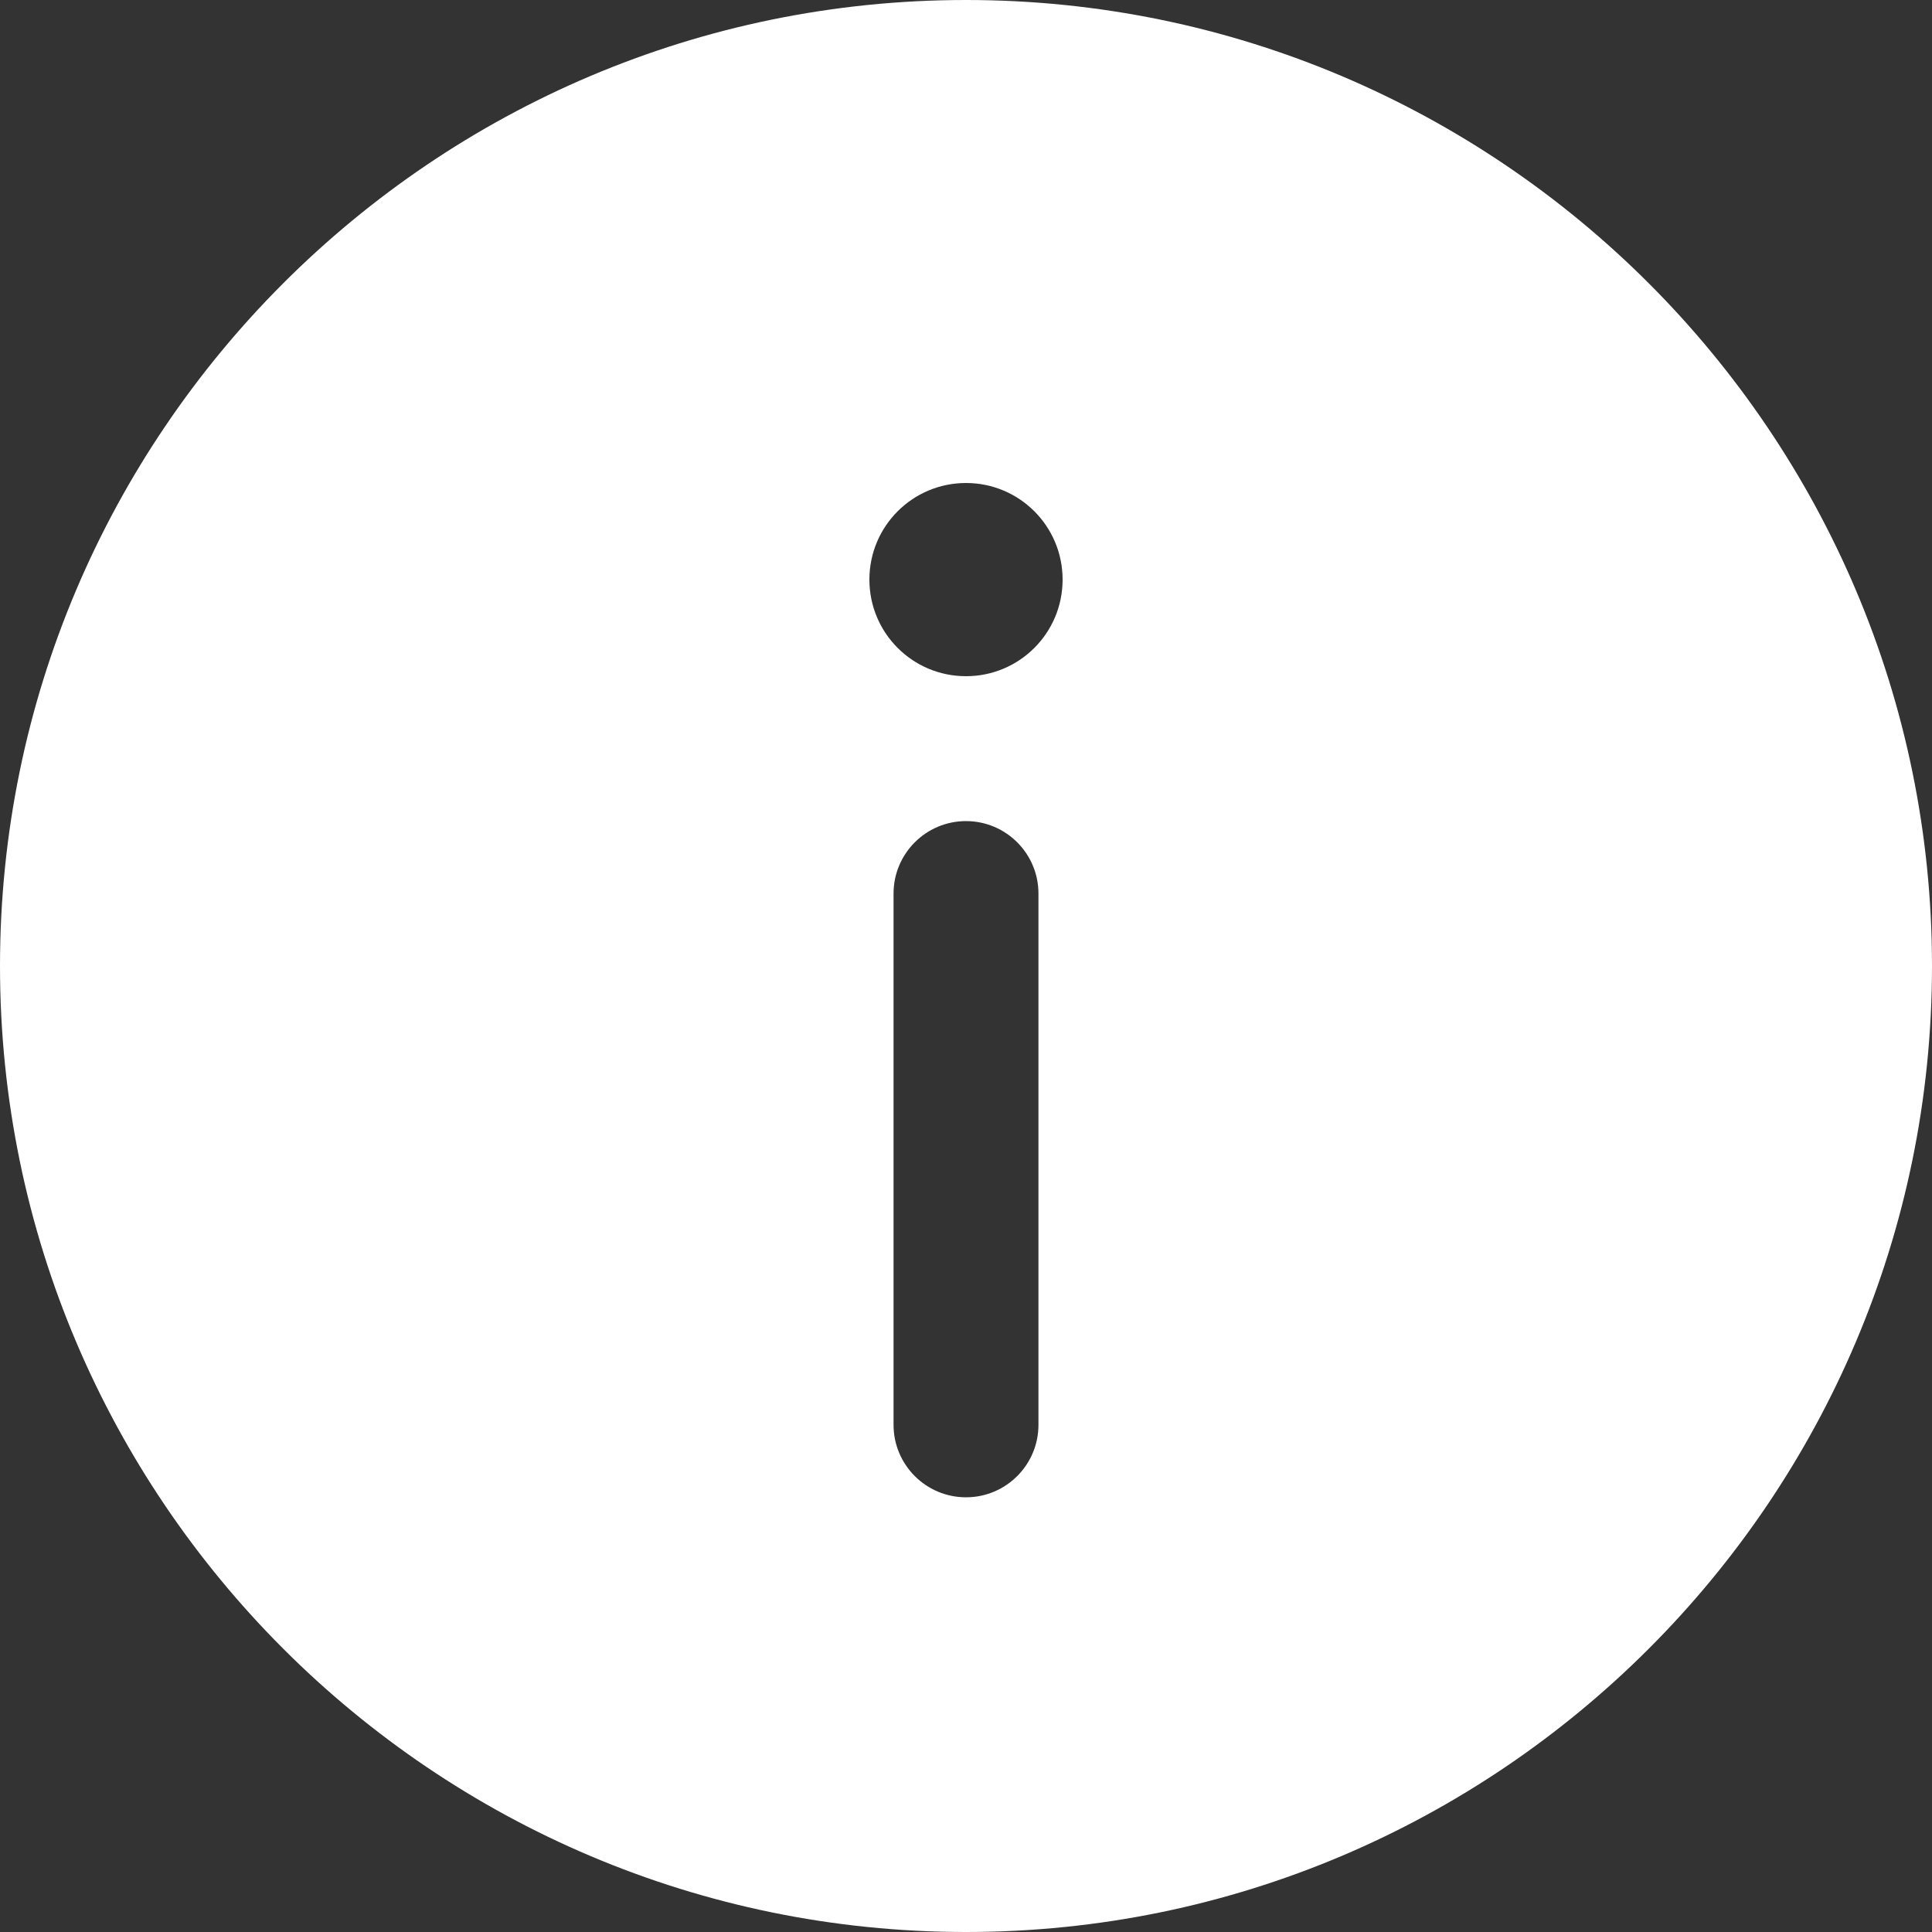 <svg width="20" height="20" viewBox="0 0 20 20" fill="none" xmlns="http://www.w3.org/2000/svg">
<rect x="0" y="0" width="20" height="20" fill="#333333" stroke="none"/>
<path d="M10 0C4.486 0 0 4.486 0 10C0 15.514 4.486 20 10 20C15.514 20 20 15.514 20 10C20 4.486 15.514 0 10 0ZM10.75 14.75C10.75 15.164 10.414 15.5 10 15.5C9.586 15.5 9.25 15.164 9.25 14.75V9.25C9.25 8.836 9.586 8.5 10 8.5C10.414 8.5 10.75 8.836 10.75 9.25V14.75ZM10 7C9.447 7 9 6.553 9 6C9 5.447 9.447 5 10 5C10.553 5 11 5.447 11 6C11 6.553 10.553 7 10 7Z" fill="white"/>
</svg>
